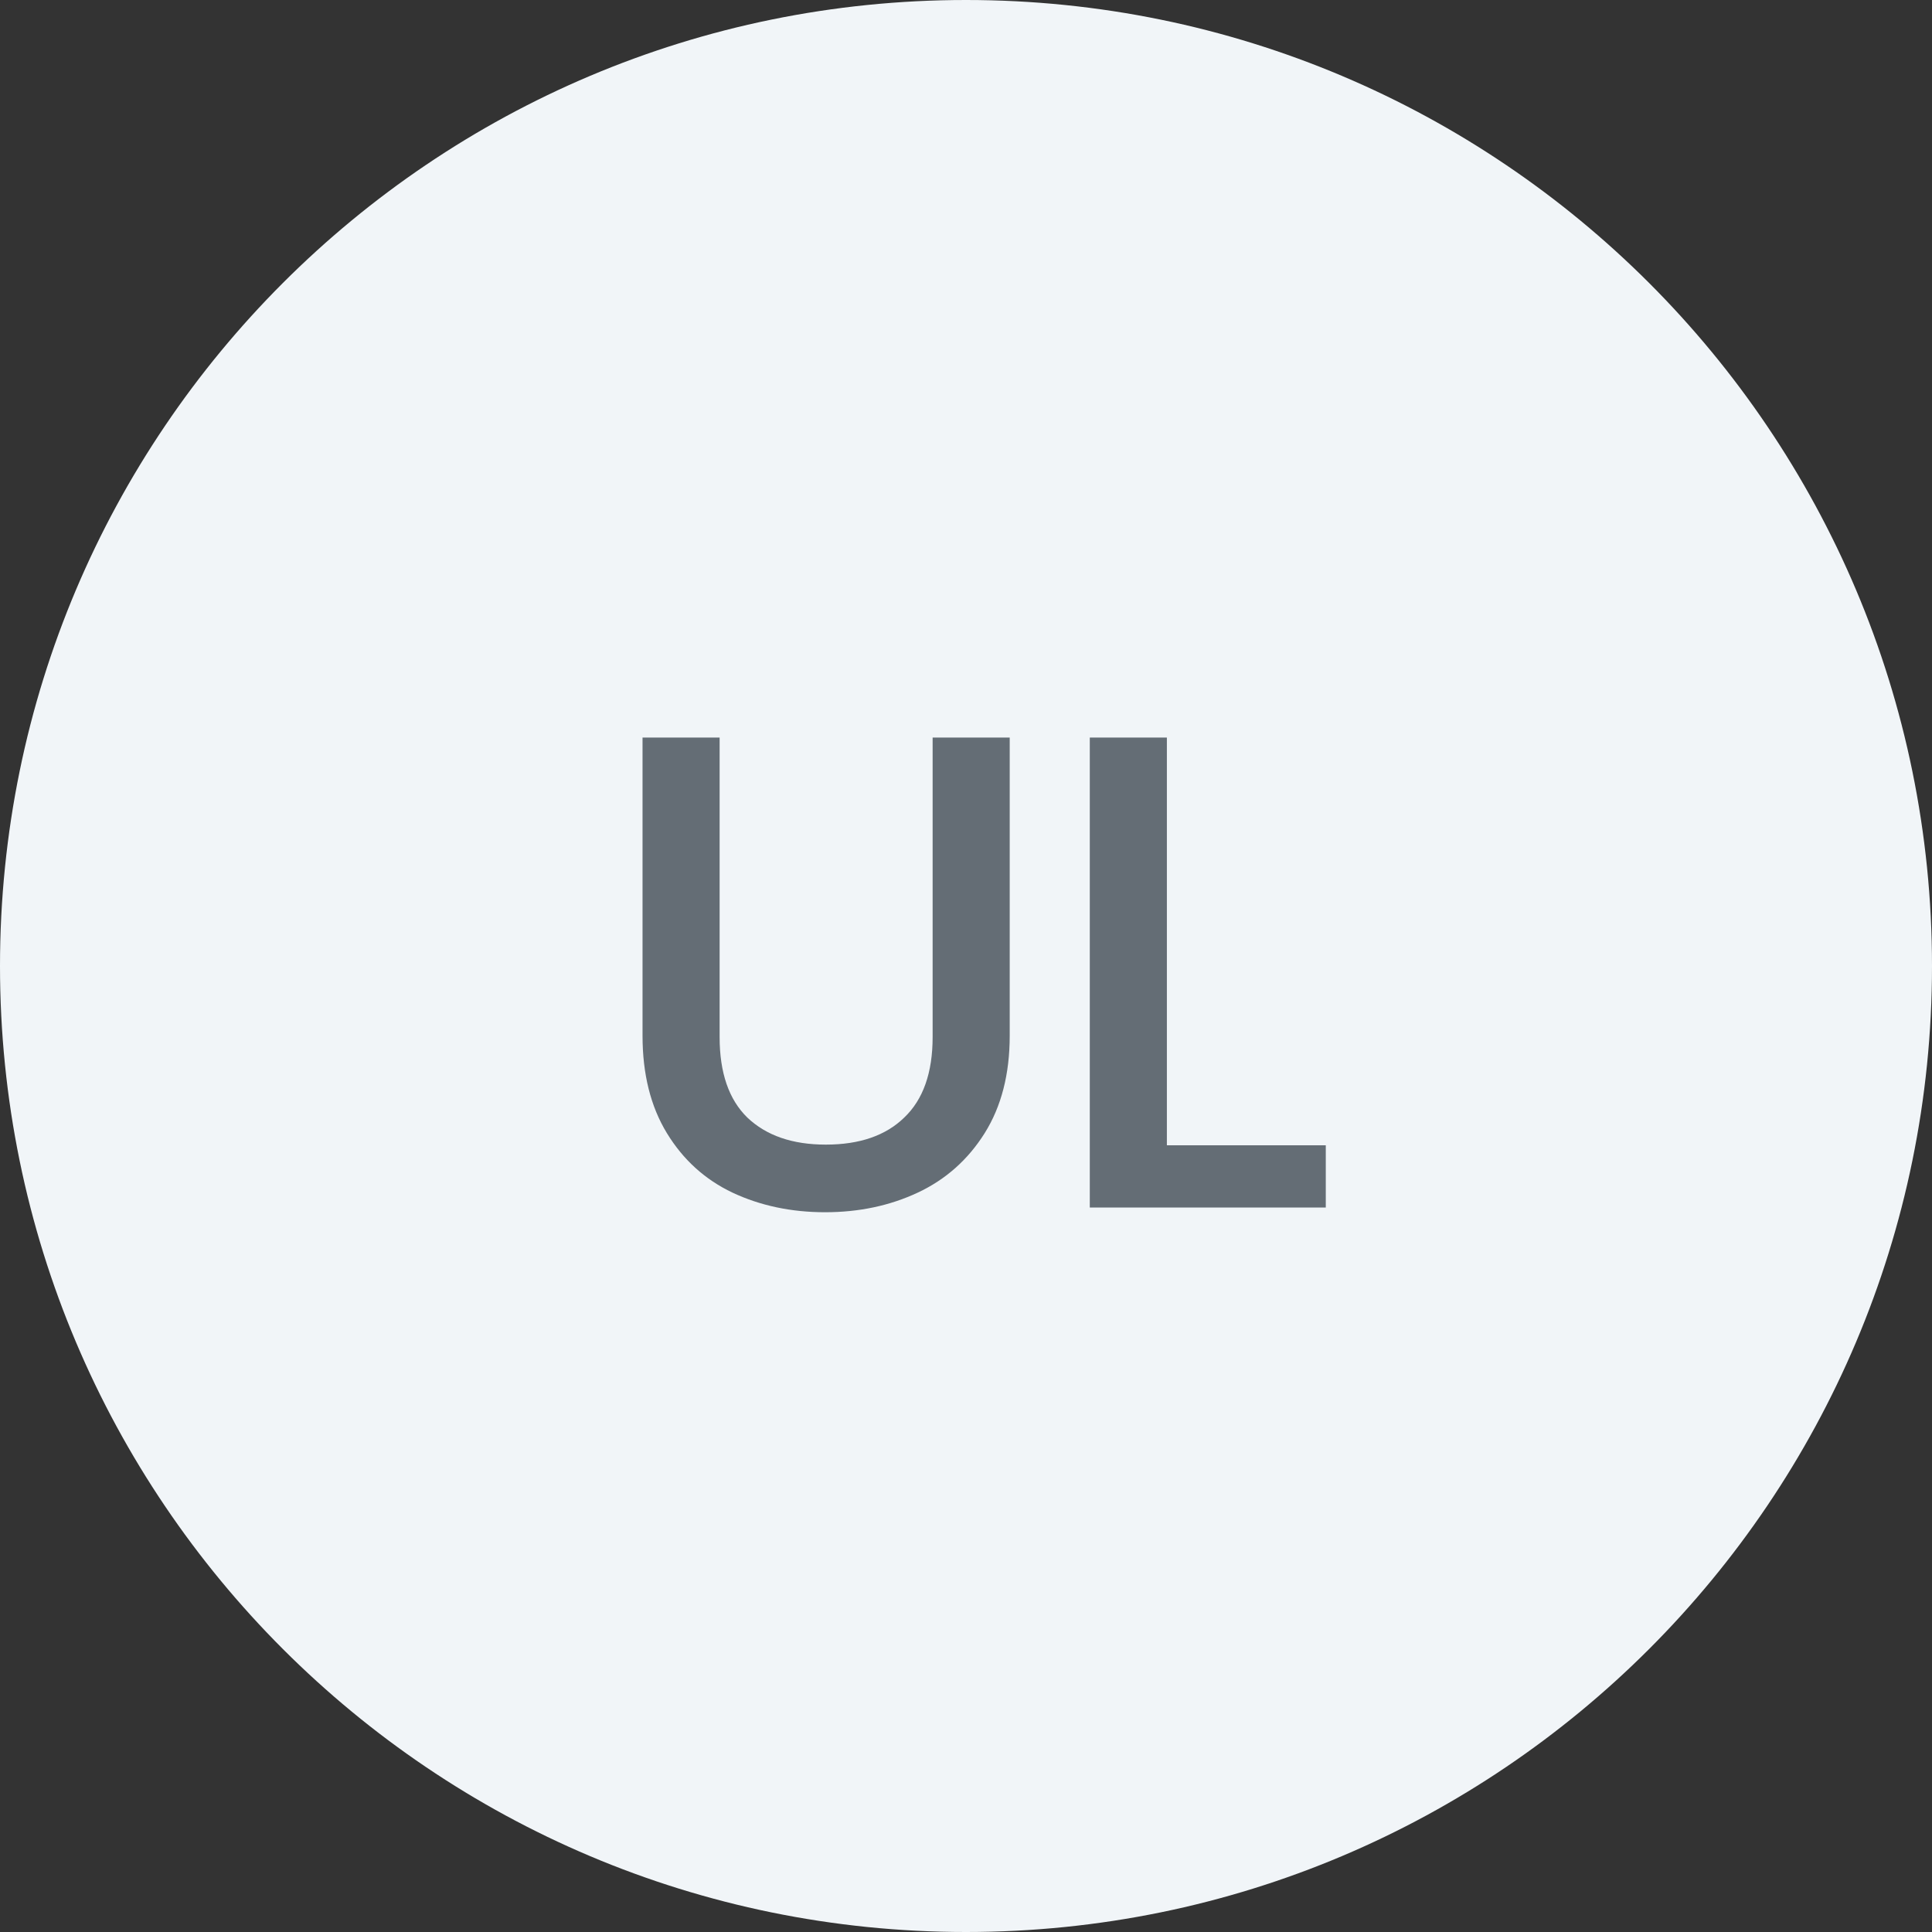<svg width="40" height="40" viewBox="0 0 40 40" fill="none" xmlns="http://www.w3.org/2000/svg">
<rect x="0" y="0" width="40" height="40" fill="#333333" stroke="none"/>
<path d="M0 20C0 8.954 8.954 0 20 0C31.046 0 40 8.954 40 20C40 31.046 31.046 40 20 40C8.954 40 0 31.046 0 20Z" fill="#F1F5F8"/>
<path d="M14.899 15.27V21.472C14.899 22.209 15.09 22.765 15.473 23.138C15.865 23.511 16.406 23.698 17.097 23.698C17.797 23.698 18.338 23.511 18.721 23.138C19.113 22.765 19.309 22.209 19.309 21.472V15.27H20.905V21.444C20.905 22.237 20.732 22.909 20.387 23.46C20.041 24.011 19.579 24.421 19.001 24.692C18.422 24.963 17.783 25.098 17.083 25.098C16.383 25.098 15.743 24.963 15.165 24.692C14.595 24.421 14.143 24.011 13.807 23.46C13.471 22.909 13.303 22.237 13.303 21.444V15.27H14.899ZM24.159 23.712H27.449V25H22.563V15.27H24.159V23.712Z" fill="#646D75"/>
</svg>
